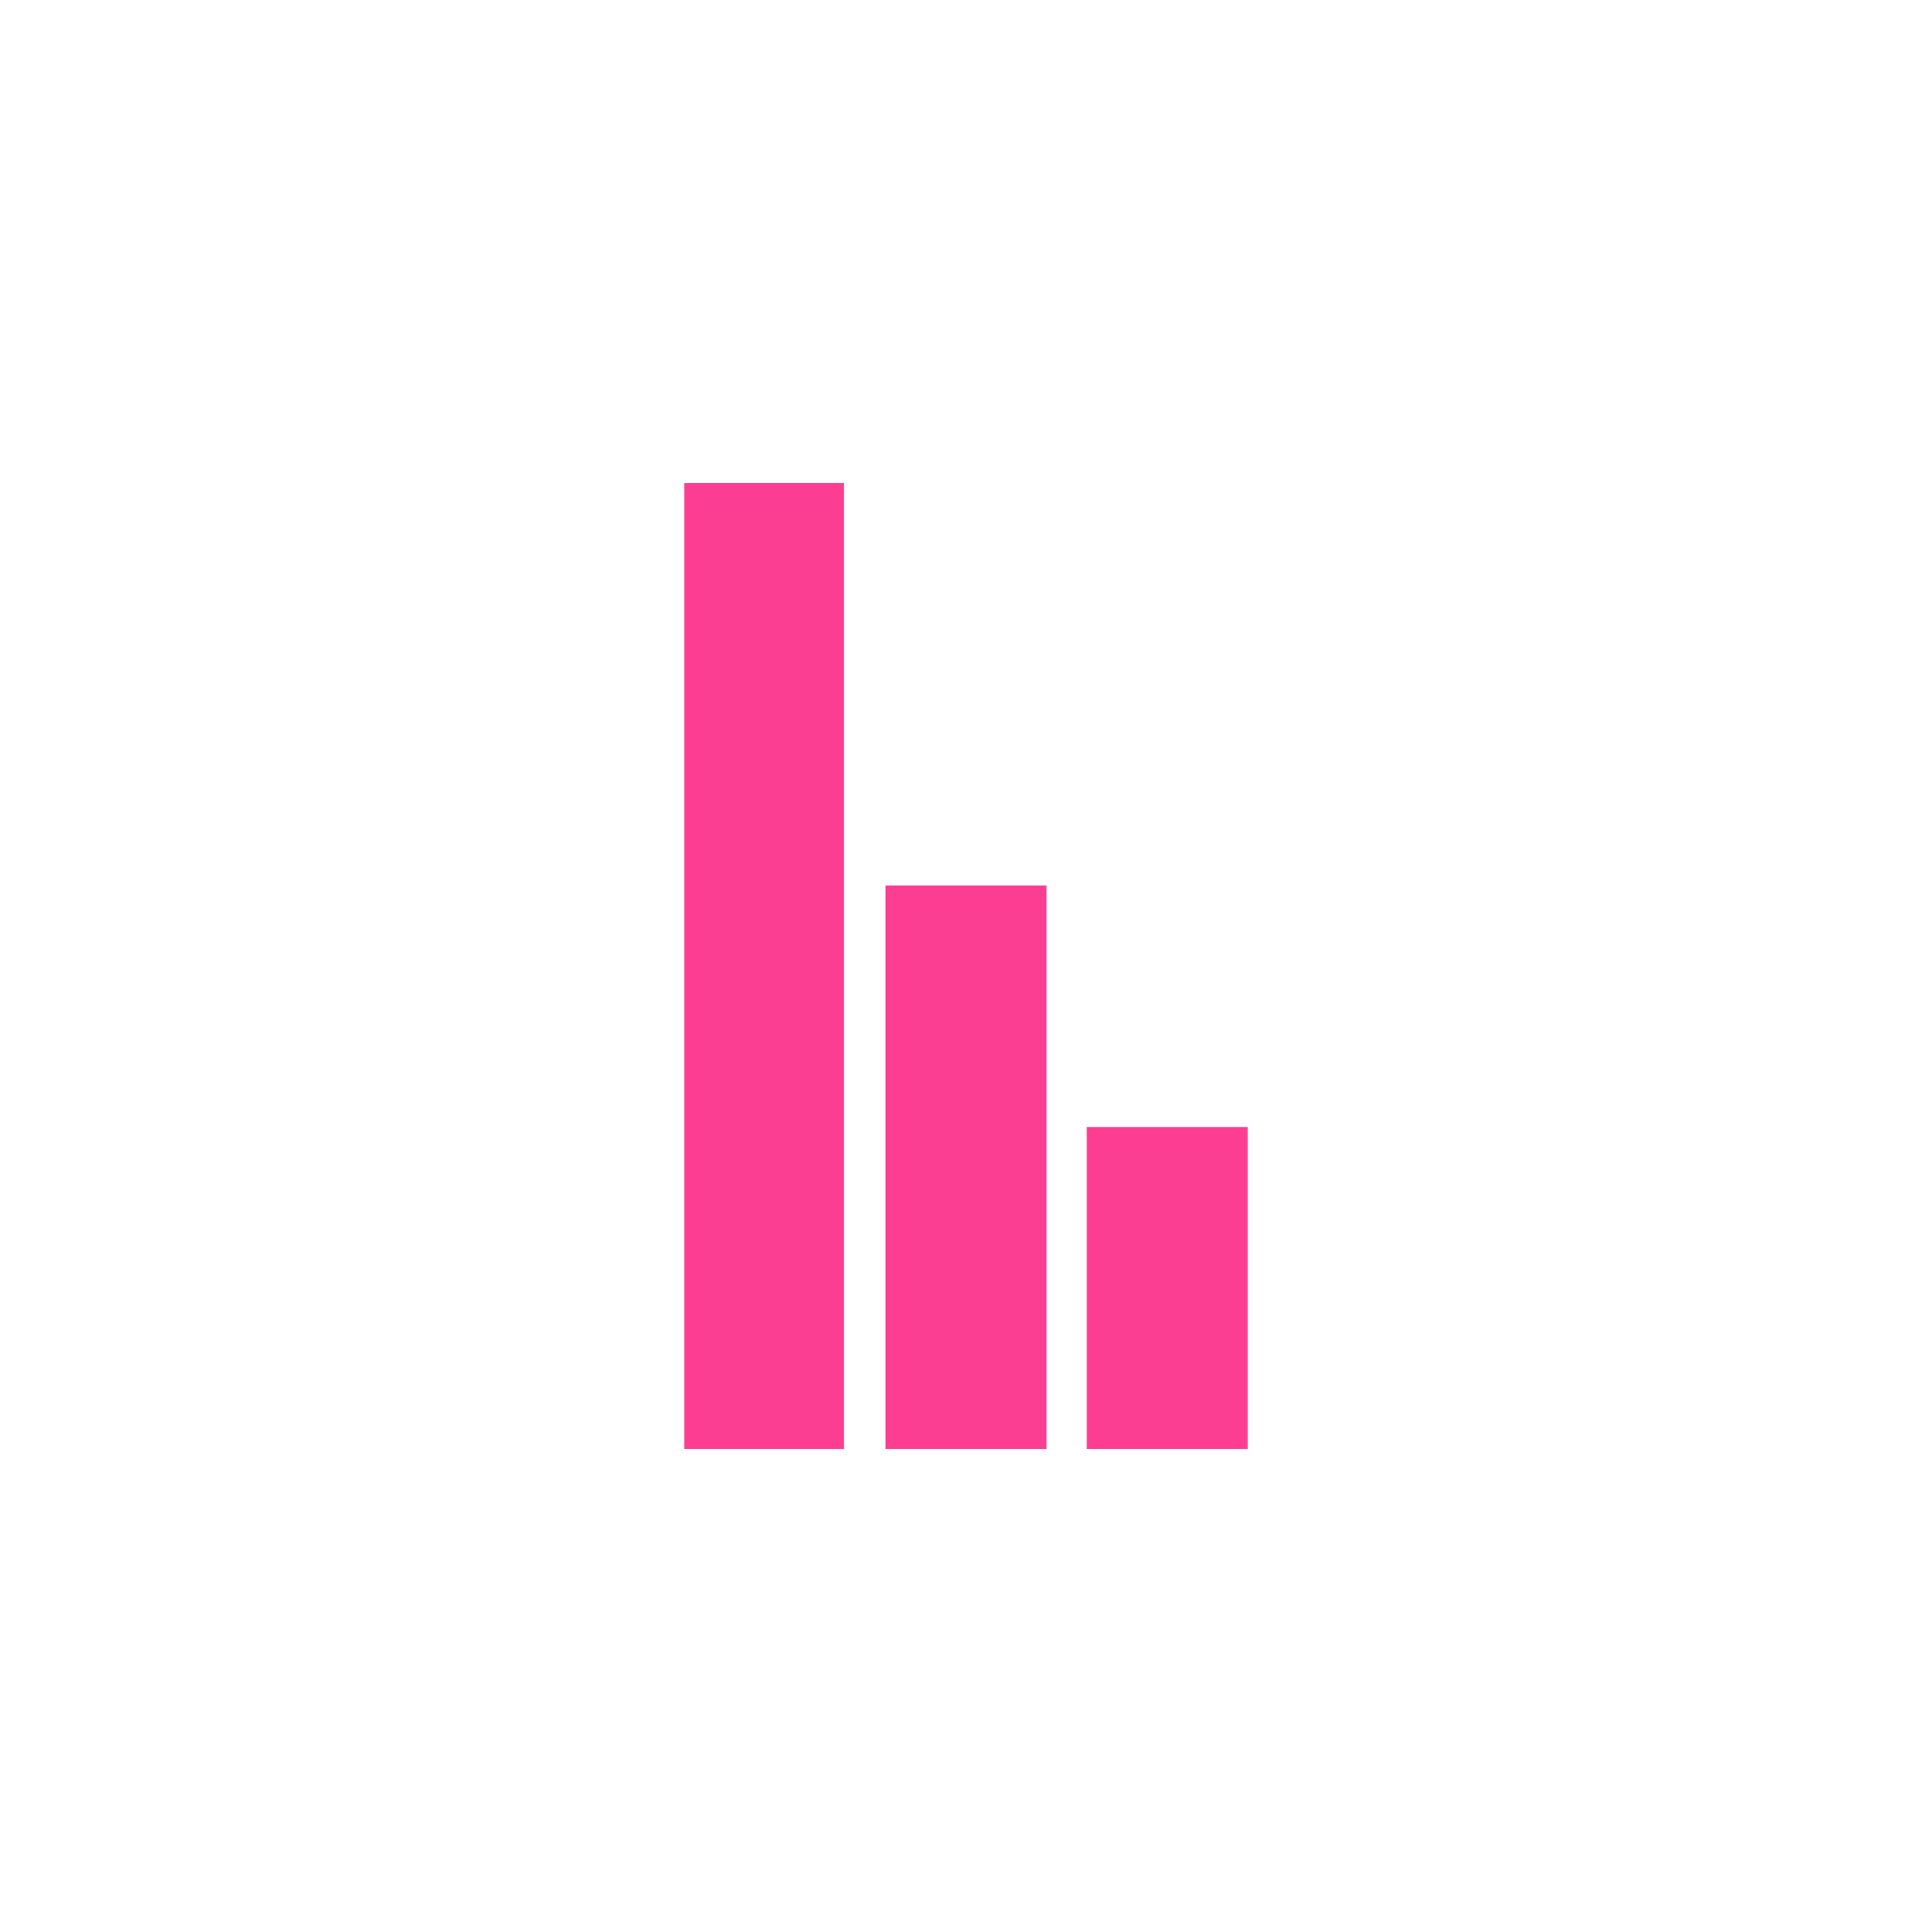 <!-- color: #219721 --><svg xmlns="http://www.w3.org/2000/svg" viewBox="0 0 48 48"><g><path d="m 17 12 l 0 24 l 3.969 0 l 0 -24 m 1.031 10 l 0 14 l 4 0 l 0 -14 m 1 6 l 0 8 l 4 0 l 0 -8 m -4 0" fill="#fc3e92" stroke="none" fill-rule="nonzero" fill-opacity="1"/></g></svg>